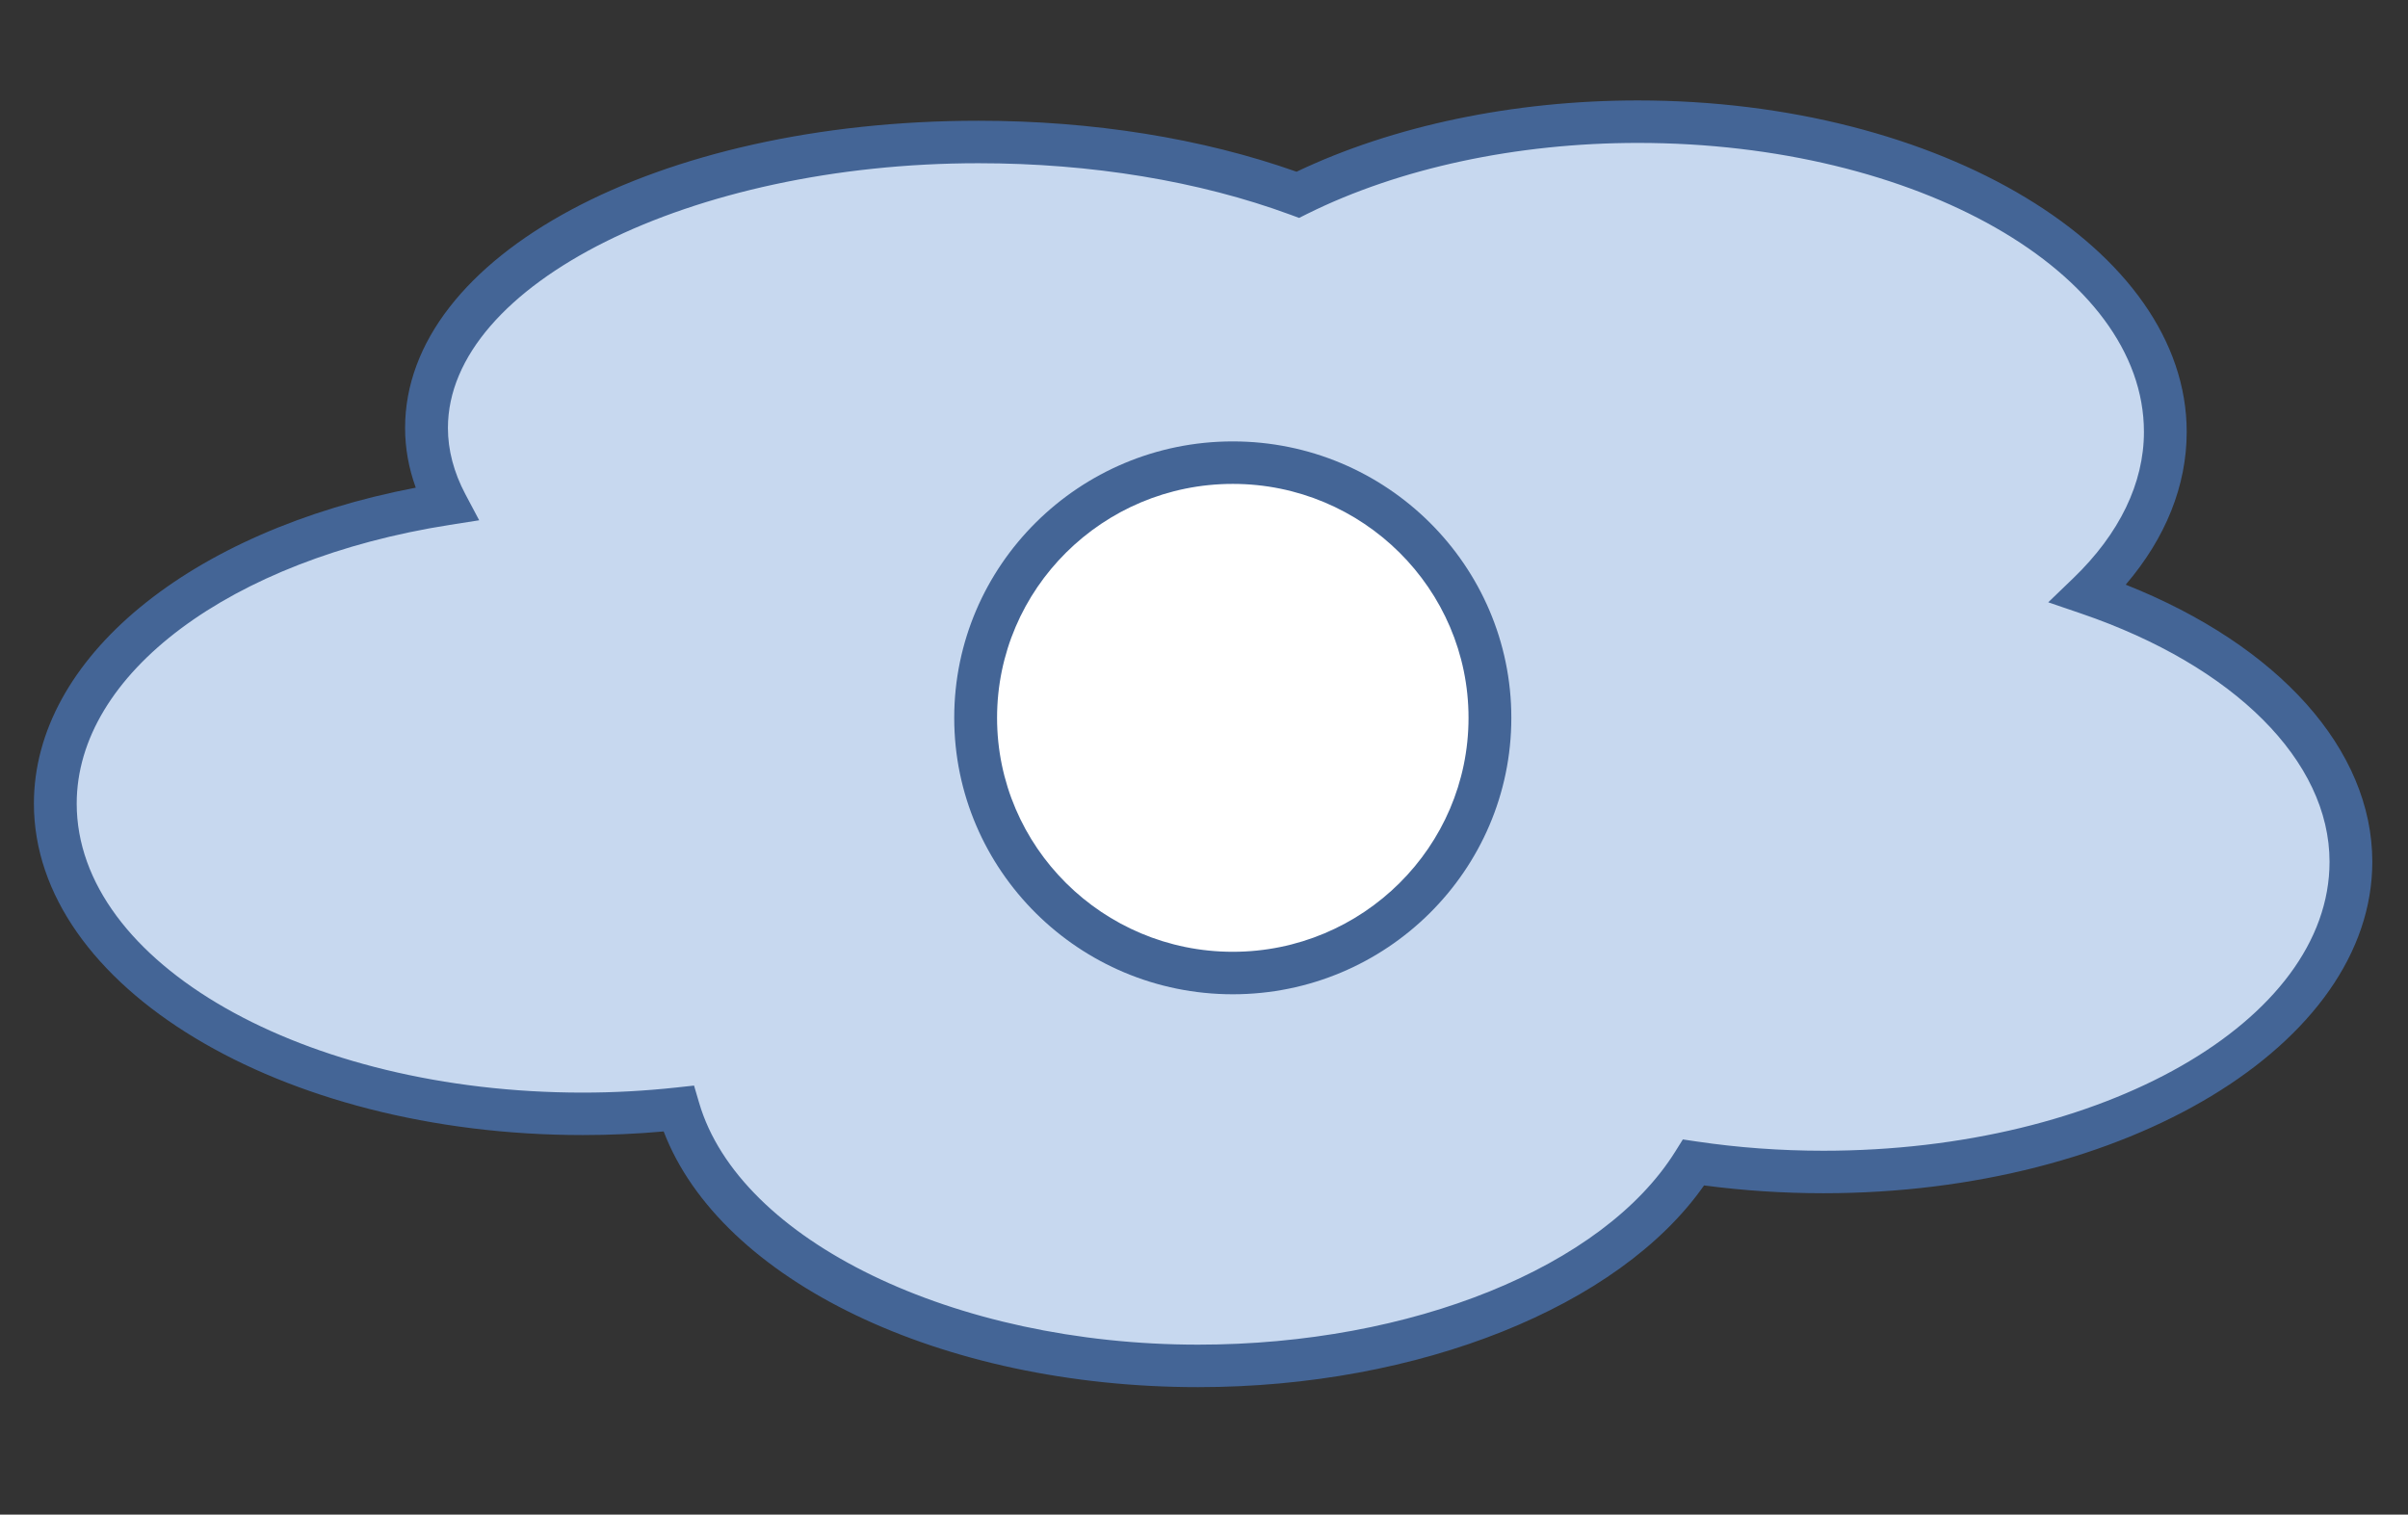 <svg width="62" height="39" viewBox="0 0 62 39" fill="none" xmlns="http://www.w3.org/2000/svg">
<rect x="0" y="0" width="62" height="39" fill="#333333" stroke="none"/>
<path d="M53.764 15.282C55.024 14.07 55.751 12.646 55.751 11.121C55.751 6.709 49.67 3.133 42.169 3.133C38.832 3.133 35.779 3.842 33.414 5.016C31.093 4.16 28.257 3.656 25.191 3.656C17.343 3.656 10.981 6.953 10.981 11.02C10.981 11.697 11.161 12.353 11.492 12.976C5.694 13.887 1.423 16.995 1.423 20.692C1.423 25.104 7.503 28.68 15.005 28.68C15.847 28.68 16.67 28.633 17.47 28.547C18.571 32.308 24.141 35.171 30.851 35.171C36.708 35.171 41.699 32.99 43.605 29.933C44.675 30.092 45.794 30.178 46.947 30.178C54.449 30.178 60.529 26.601 60.529 22.19C60.529 19.24 57.808 16.665 53.764 15.281L53.764 15.282Z" fill="#C7D8EF"/>
<path d="M30.851 35.718C24.229 35.718 18.554 32.974 17.088 29.134C16.392 29.196 15.694 29.227 15.006 29.227C7.213 29.227 0.873 25.399 0.873 20.692C0.873 16.953 4.88 13.67 10.705 12.557C10.522 12.052 10.43 11.537 10.43 11.02C10.43 6.584 16.914 3.109 25.192 3.109C28.13 3.109 30.956 3.562 33.383 4.422C35.869 3.237 38.978 2.586 42.169 2.586C49.962 2.586 56.302 6.414 56.302 11.121C56.302 12.503 55.763 13.849 54.732 15.055C58.67 16.619 61.081 19.303 61.081 22.19C61.081 26.896 54.741 30.725 46.948 30.725C45.913 30.725 44.881 30.657 43.875 30.524C41.694 33.644 36.529 35.718 30.851 35.718ZM17.87 27.953L18 28.395C19.039 31.946 24.564 34.624 30.851 34.624C36.343 34.624 41.281 32.624 43.138 29.646L43.329 29.34L43.688 29.393C44.751 29.551 45.848 29.631 46.949 29.631C54.134 29.631 59.98 26.293 59.98 22.19C59.98 19.597 57.53 17.148 53.586 15.799L52.737 15.509L53.381 14.889C54.571 13.744 55.201 12.441 55.201 11.121C55.201 7.018 49.355 3.68 42.17 3.68C39.054 3.68 36.033 4.328 33.663 5.504L33.449 5.611L33.224 5.528C30.871 4.661 28.093 4.203 25.193 4.203C17.789 4.203 11.533 7.324 11.533 11.02C11.533 11.589 11.684 12.161 11.98 12.722L12.338 13.397L11.579 13.516C5.924 14.404 1.975 17.355 1.975 20.692C1.975 24.795 7.821 28.134 15.006 28.134C15.8 28.134 16.609 28.09 17.411 28.003L17.871 27.953H17.87Z" fill="#446596"/>
<path d="M31.742 25.055C35.398 25.055 38.363 22.113 38.363 18.484C38.363 14.854 35.398 11.913 31.742 11.913C28.085 11.913 25.121 14.854 25.121 18.484C25.121 22.113 28.085 25.055 31.742 25.055Z" fill="white"/>
<path d="M31.741 25.602C27.787 25.602 24.569 22.409 24.569 18.484C24.569 14.559 27.786 11.366 31.741 11.366C35.696 11.366 38.913 14.559 38.913 18.484C38.913 22.409 35.696 25.602 31.741 25.602ZM31.741 12.46C28.394 12.46 25.672 15.162 25.672 18.484C25.672 21.805 28.394 24.508 31.741 24.508C35.088 24.508 37.811 21.805 37.811 18.484C37.811 15.162 35.088 12.46 31.741 12.46Z" fill="#446596"/>
</svg>
